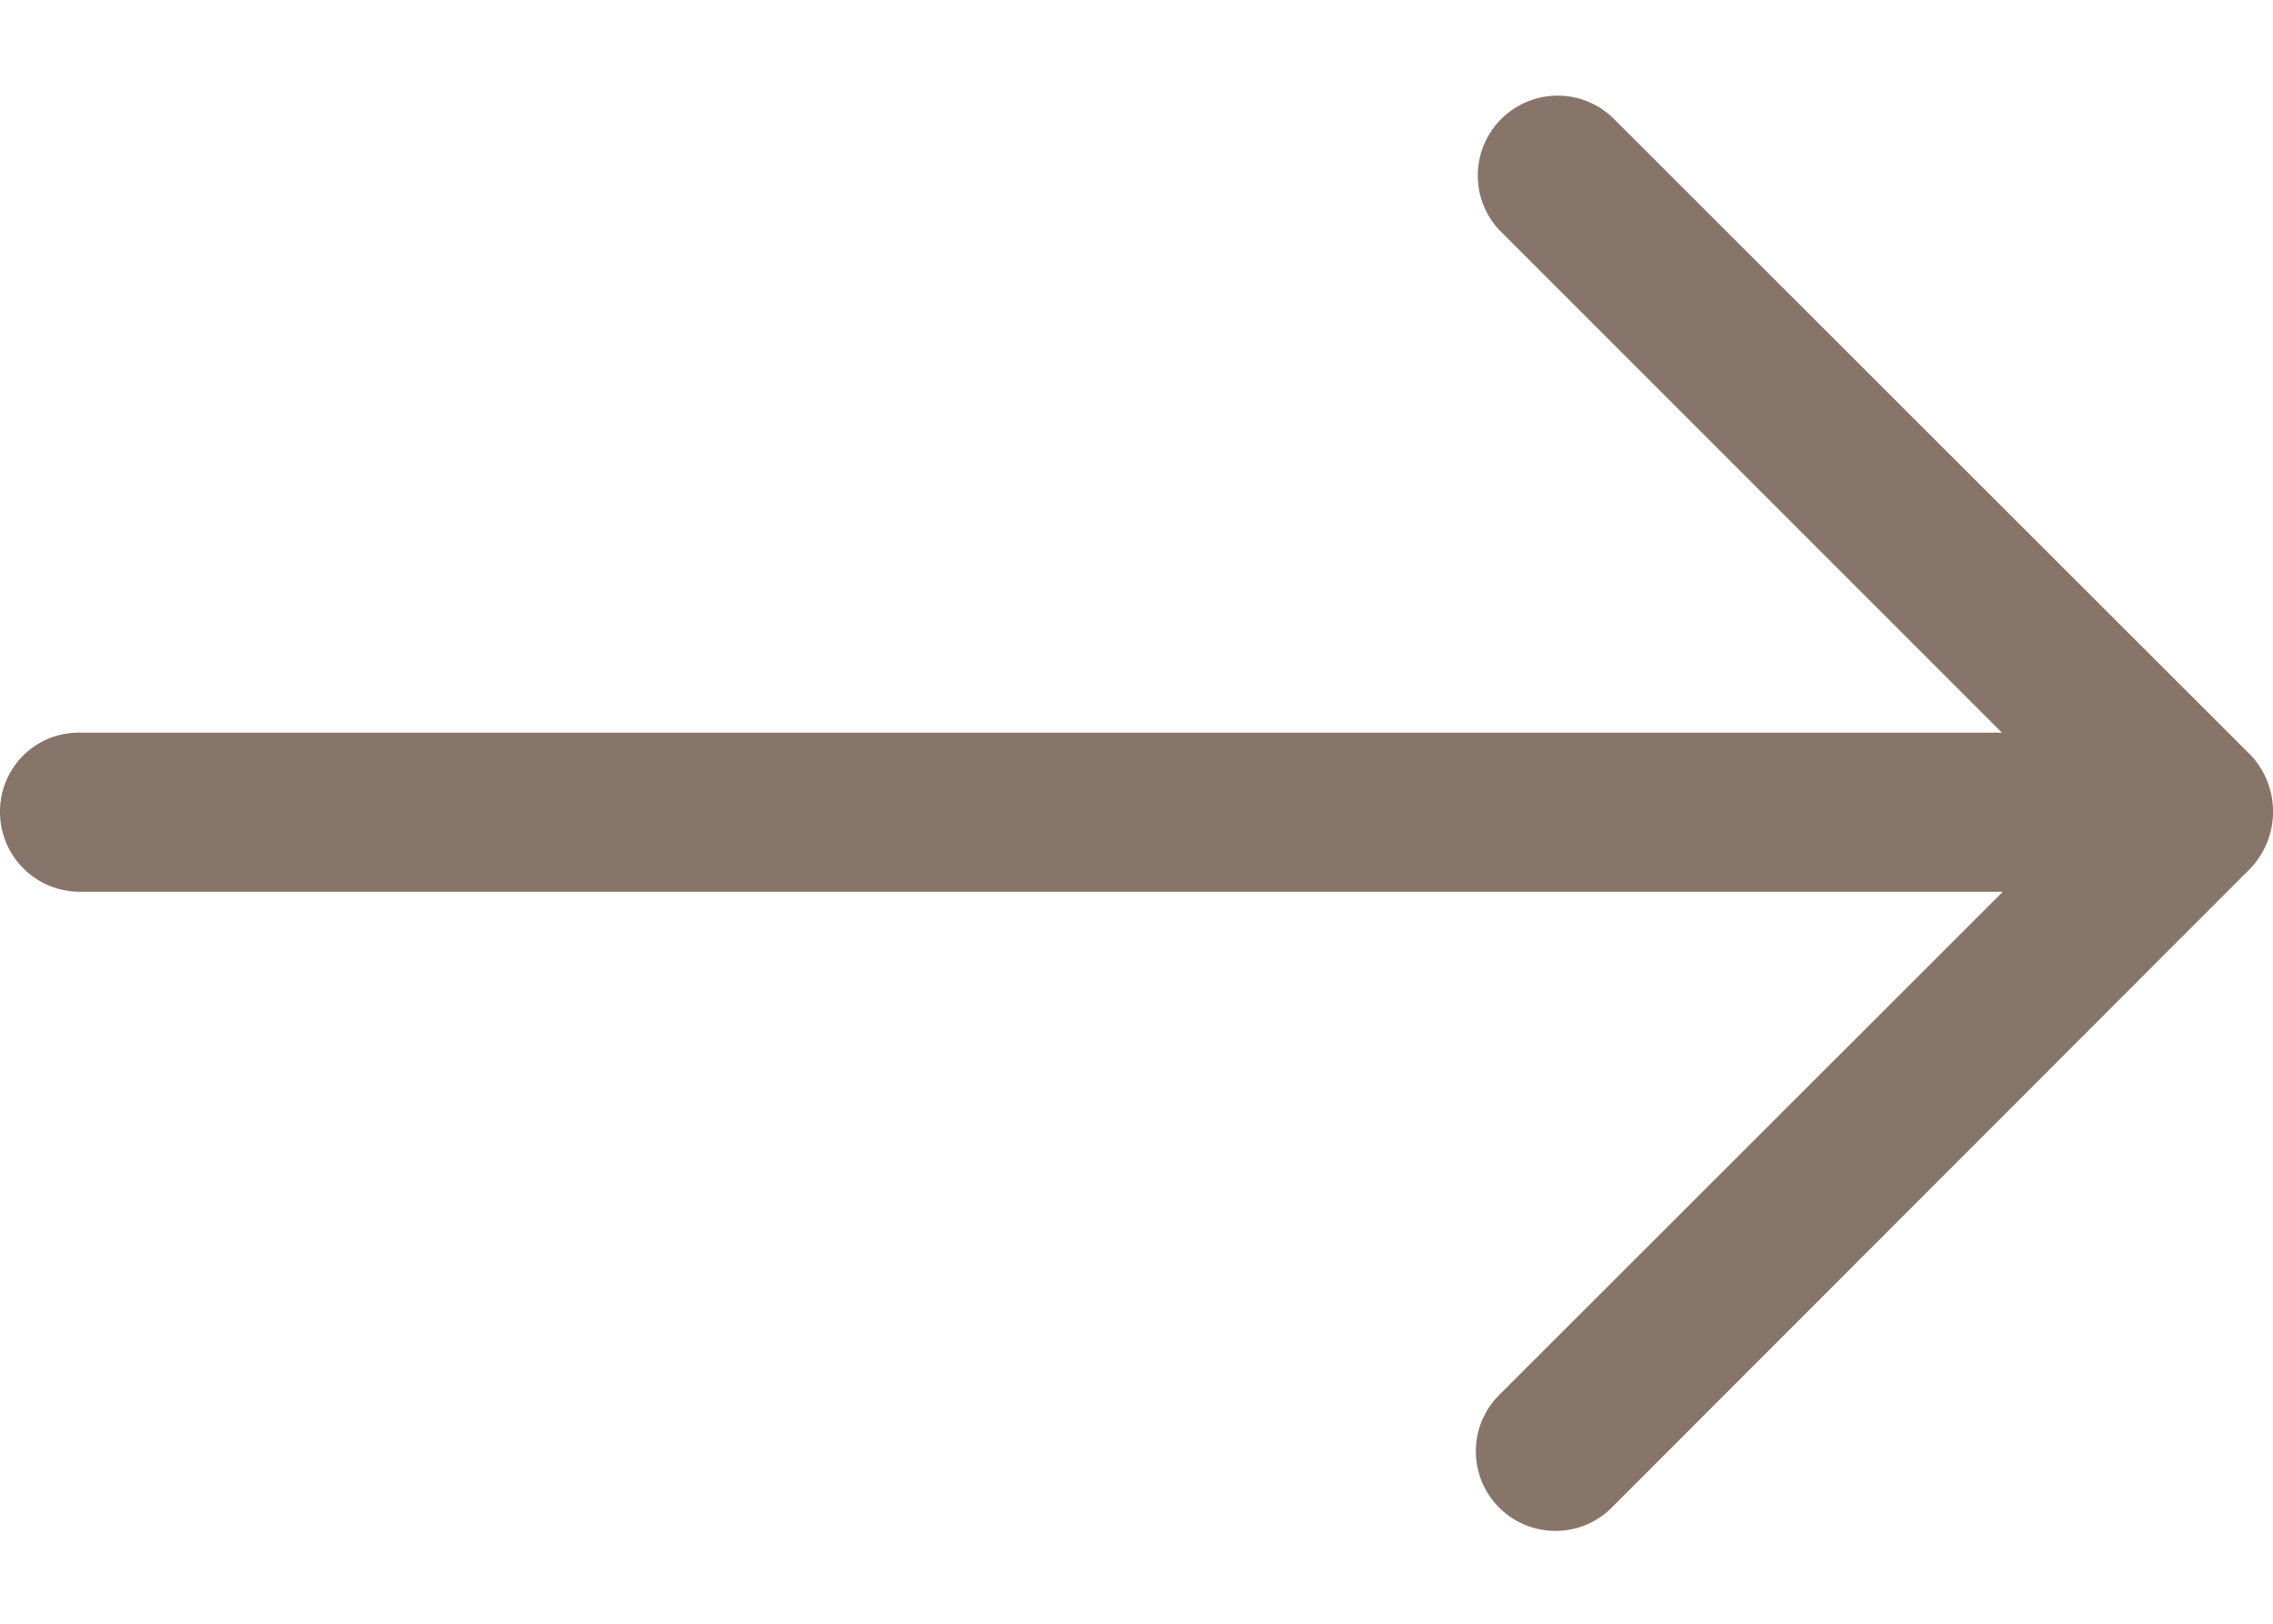 <svg width="14" height="10" fill="none" xmlns="http://www.w3.org/2000/svg"><path d="M0 5c0 .272.22.492.492.492h11.844l-3.103 3.1a.49.49 0 10.695.692l3.935-3.938a.508.508 0 000-.695L9.925.717a.492.492 0 00-.695.695l3.1 3.1H.49A.485.485 0 000 5z" fill="#887569"/></svg>